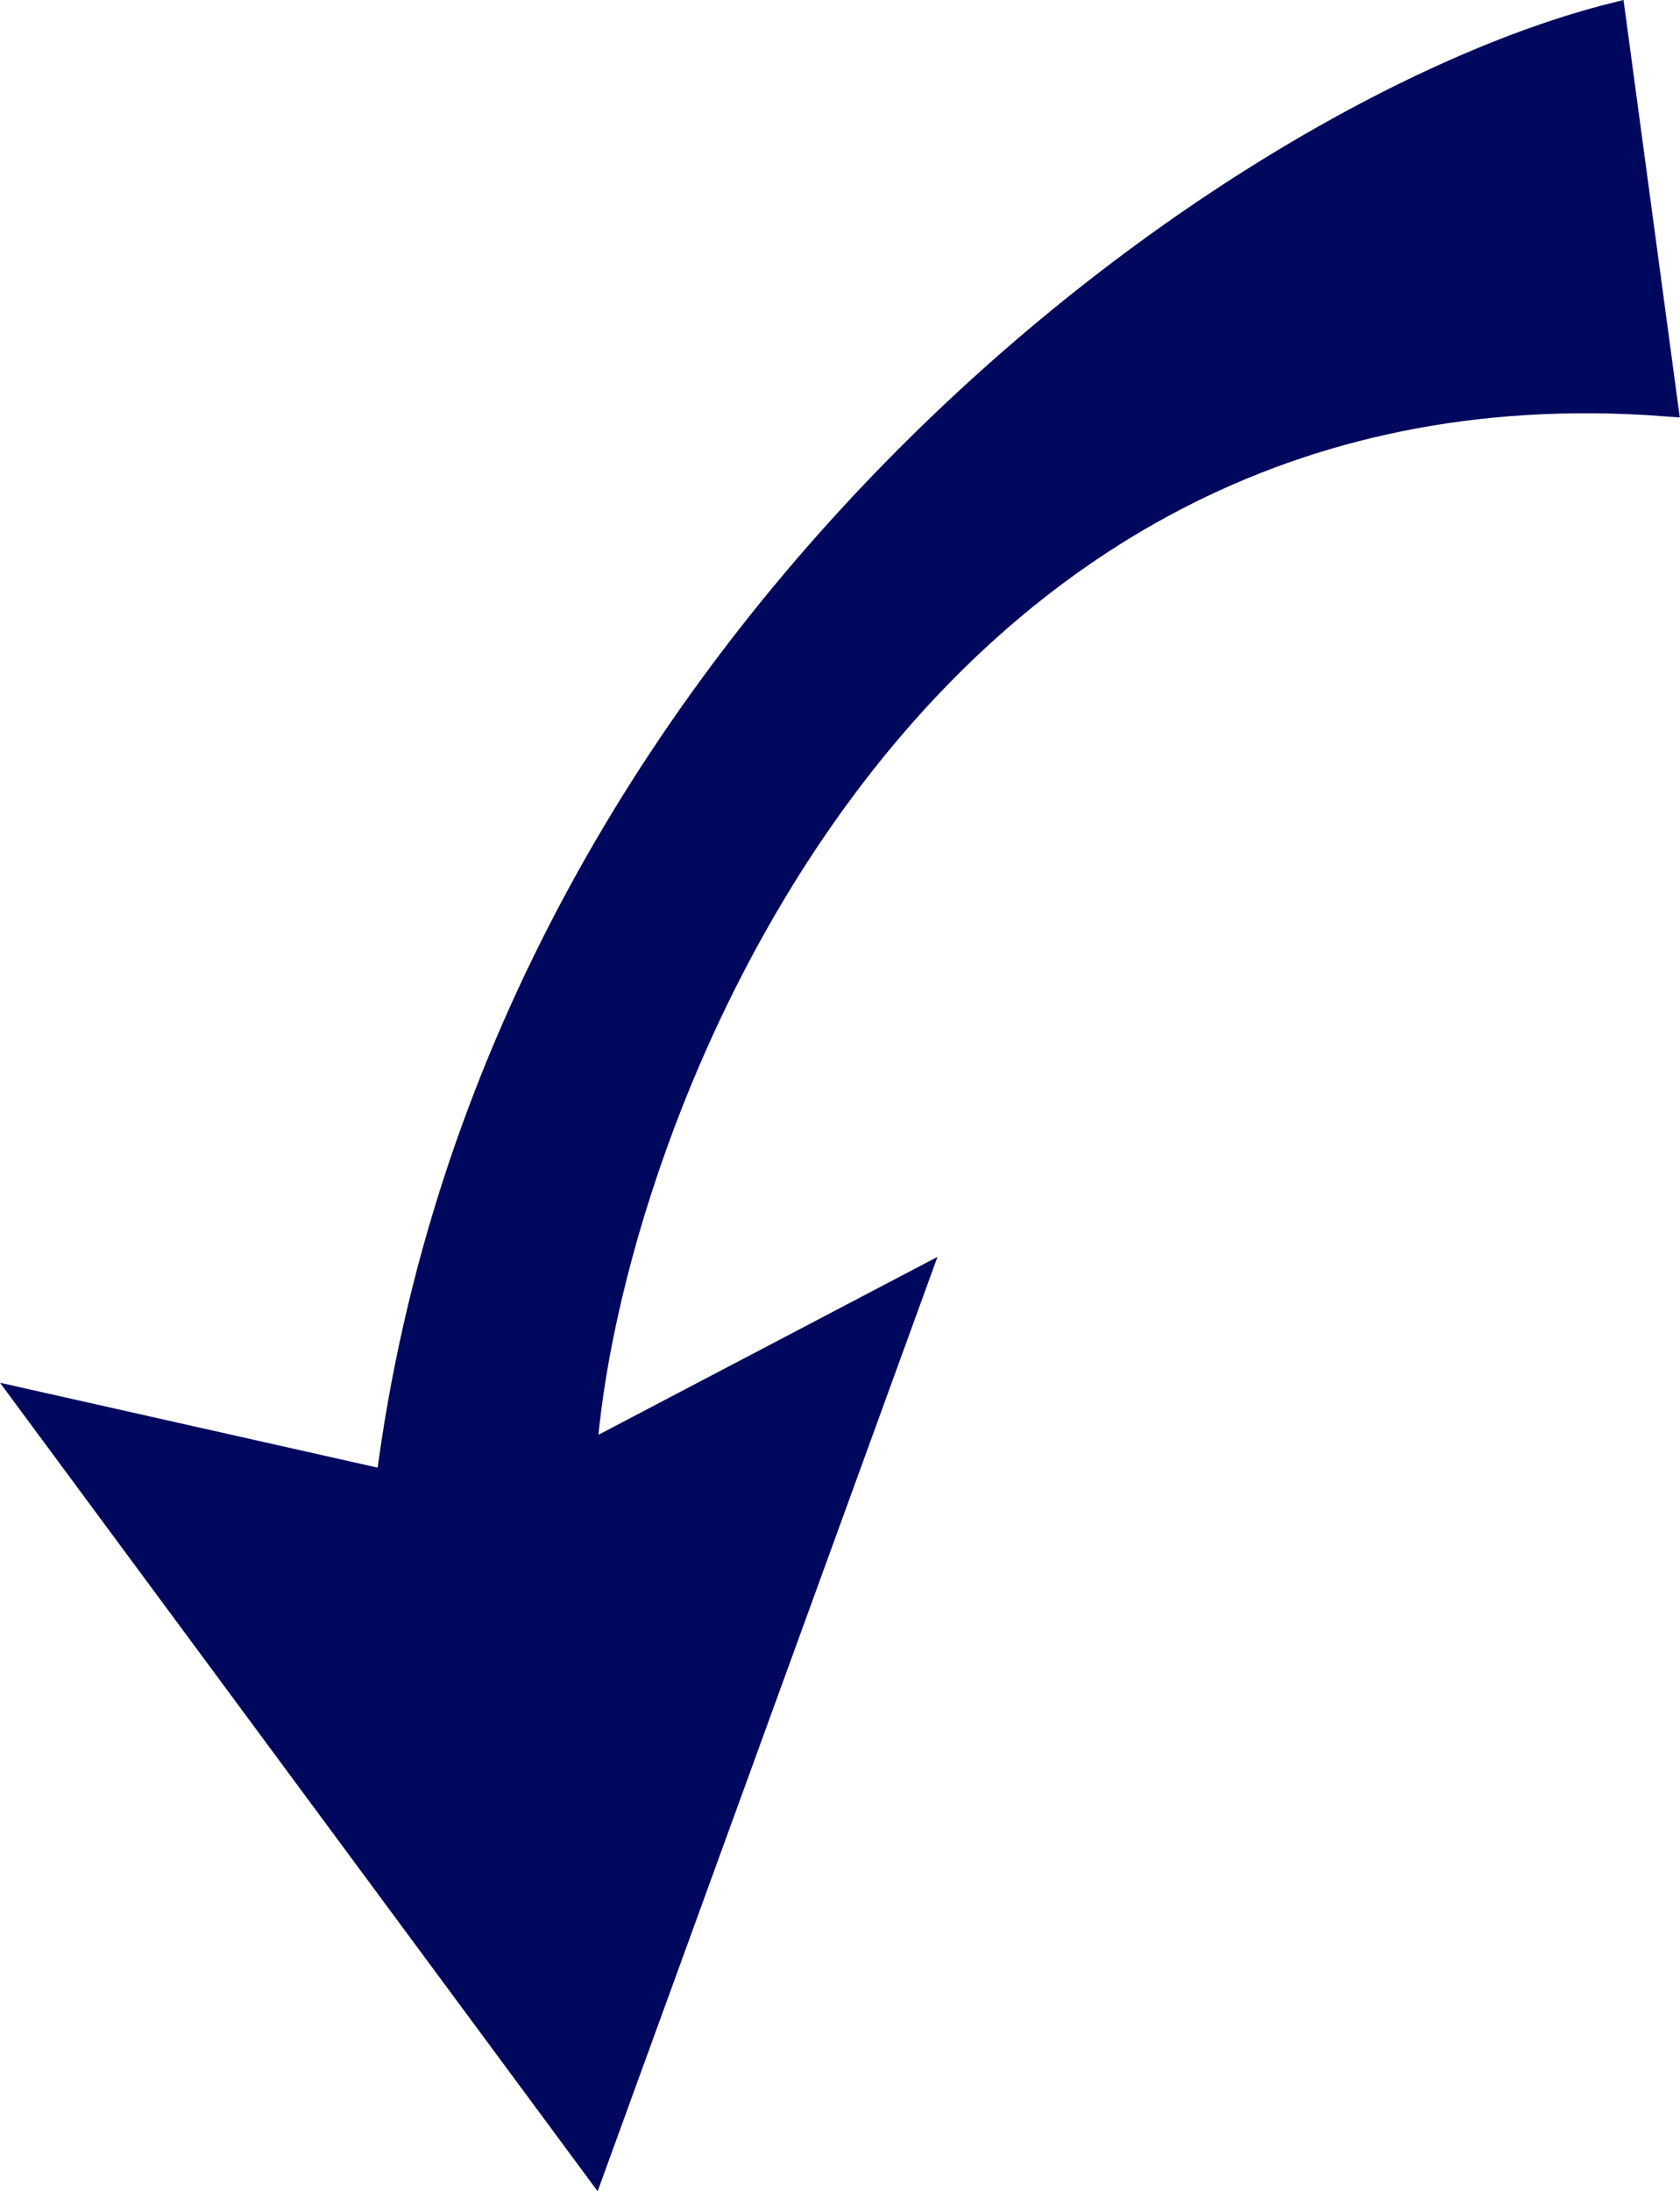 <svg width="63.816" height="83.228" viewBox="0 0 63.816 83.228" fill="none" xmlns="http://www.w3.org/2000/svg" xmlns:xlink="http://www.w3.org/1999/xlink">
	<desc>
			Created with Pixso.
	</desc>
	<defs/>
	<path id="Vector 2" d="M34.7 48.78L22.55 82.18L1.2 53.3L14.77 56.35C18.83 24.29 46.62 4.32 61.25 0.62L63.23 15.31C34.14 13.13 22.98 42.83 22.16 55.36L34.7 48.78Z" fill="#00085E" fill-opacity="1" fill-rule="nonzero"/>
	<path id="Vector 2" d="M34.7 48.78L22.16 55.36C22.98 42.83 34.14 13.13 63.23 15.31L61.25 0.62C46.62 4.32 18.83 24.29 14.77 56.35L1.2 53.3L22.55 82.18L34.7 48.78Z" stroke="#00085E" stroke-opacity="1" stroke-width="1"/>
</svg>
